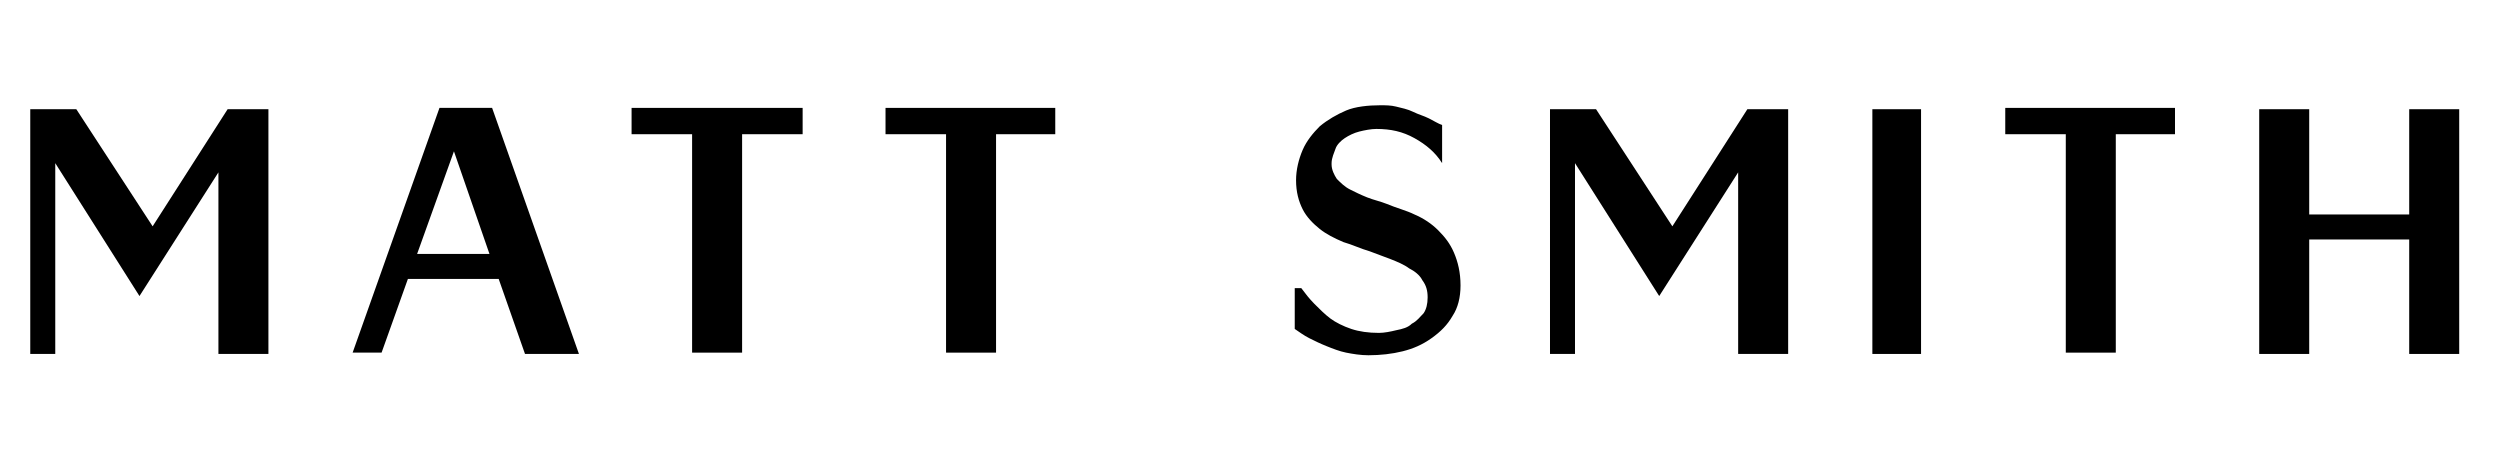 <?xml version="1.0" encoding="utf-8"?>
<!-- Generator: Adobe Illustrator 21.1.0, SVG Export Plug-In . SVG Version: 6.00 Build 0)  -->
<svg version="1.1" xmlns="http://www.w3.org/2000/svg" xmlns:xlink="http://www.w3.org/1999/xlink" x="0px" y="0px"
	 viewBox="0 0 190 35.1" style="enable-background:new 0 0 190 35.1;" xml:space="preserve">
<style type="text/css">
	.st0{display:none;}
	.st1{display:inline;}
	.st2{fill:#EBEDE6;}
</style>
<g id="Layer_1" class="st0">
	<g class="st1">
		<path class="st2" d="M3.8,23.7c-0.3,4.3,1.5,5.9,3.8,5.9v0.2c0,0-2.6-0.1-4.2-0.1c-1.4,0-3,0.1-3,0.1v-0.2c1.5,0,2.7-0.9,3.1-4.6
			l0.1-1.3L3.8,23.7z M16,29.8l-4,0.6l-7-21C4.3,7.2,3.8,6.5,2.1,6.5V6.3c0,0,4.7,0.1,11,0.1c0,1.6,0.2,2.6,0.6,3.9l4,13.3L16,29.8z
			 M21.1,10.1c-0.2-2.7-0.6-3.7-0.6-3.7c5.1,0,10.9-0.1,10.9-0.1v0.2c-1.7,0-2.6,0.6-2.5,3l1.5,17.1c0.2,2.4,0.8,3,2.5,3v0.2
			c0,0-2.6-0.1-6.3-0.1c-3.7,0-6.8,0.1-6.8,0.1v-0.2c1.5,0,2.7-1.1,2.4-4.3L21.1,10.1z"/>
		<path class="st2" d="M43.4,29c-1.3,0.5-2.9,1.5-5.2,1.5c-2.4,0-4.5-1.1-4.5-3.6c0-3.2,3.2-5.2,9.1-5.5l0,0.3
			c-1.3,0.7-1.6,2.8-1.6,4.5c0,1.5,0.6,2.7,1.6,2.7c0.2,0,0.4-0.1,0.6-0.1L43.4,29z M34.8,17.4c0-2.4,3.4-3.9,6.9-4.3v0.2
			c-0.8,0.2-1.3,1.3-1.3,2.4c0,1.2,0.4,2.4,1,3c-0.9,0.7-2.5,1.2-3.6,1.2C35.9,20,34.8,18.9,34.8,17.4z M53.2,28.6
			c-0.6,1.1-2.3,1.8-4.3,1.8c-3.8,0-5.1-1.9-5.1-6c0-2.3,0.3-4.5,0.3-7.9c0-2-0.2-3.1-1.2-3.3V13c0,0,0.3,0,0.7,0
			c5.8,0,7.7,2.2,7.7,6.8c0,3.2-0.3,4.7-0.3,7.1c0,1.8,0.6,2.2,1.3,2.2c0.3,0,0.7-0.2,1-0.5L53.2,28.6z"/>
		<path class="st2" d="M65.6,27.9c-1.1,1.6-3.4,2.6-5.8,2.6c-2.9,0-4.9-1.1-4.9-4.7V13.9h-1.3v-0.2c3.3,0,6.8-2.2,8.5-4.7L62.4,9
			v4.6h2.1v0.2h-2.1v13c0,1.1,0.6,1.5,1.3,1.5c0.5,0,1.2-0.2,1.7-0.6L65.6,27.9z"/>
		<path class="st2" d="M78.6,27.9c-1.1,1.6-3.4,2.6-5.8,2.6c-2.9,0-4.9-1.1-4.9-4.7V13.9h-1.3v-0.2c3.3,0,6.8-2.2,8.5-4.7L75.4,9
			v4.6h2.1v0.2h-2.1v13c0,1.1,0.6,1.5,1.3,1.5c0.5,0,1.2-0.2,1.7-0.6L78.6,27.9z"/>
		<path class="st2" d="M107.5,22.5c0,4.9-4.3,7.8-9.2,8v-0.2c2.2-0.3,3.2-1.9,3.2-3.5c0-5.3-12.6-6-12.6-13.9c0-4.1,2.9-6.9,8.2-7.2
			v0.2c-1.2,0.3-2.1,1.4-2.1,3C95.1,14.4,107.5,14.2,107.5,22.5z M96.1,30.4c-2.2-0.2-3.2-0.9-6.8-0.9L89,21h0.2
			c1,4.7,3.3,8.4,6.9,9.1V30.4z M99.3,5.9V5.7c2,0.2,4.1,0.7,6.5,0.7l-0.3,7h-0.2C104.7,9.8,102.6,6.4,99.3,5.9z"/>
		<path class="st2" d="M119.3,29.6v0.2c0,0-1.6-0.1-5-0.1c-3.4,0-5.7,0.1-5.7,0.1v-0.2c1.3,0,1.9-0.9,1.9-2.4V16.6
			c0-1.3-0.6-1.8-1.8-1.8l-0.1-0.2c5.1,0,9.4-1.6,9.4-1.6v15.3C118,29.3,118.6,29.6,119.3,29.6z M119.1,15.3
			c1.7-0.7,3.3-2.3,5.4-2.3c2.7,0,4.2,1.6,4.2,4.7v10.1c0,1.5,0.3,1.8,1.3,1.8v0.2c0,0-1.7-0.1-5-0.1c-3.1,0-5,0.1-5,0.1v-0.2
			c0.9,0,1.2-0.4,1.2-1.6V16.9c0-1-0.5-1.5-1.2-1.5c-0.3,0-0.7,0.1-1,0.2L119.1,15.3L119.1,15.3z M129.9,15.3
			c1.7-0.7,3.4-2.3,5.5-2.3c2.7,0,4.2,1.6,4.2,4.7v10.1c0,1.5,0.5,1.8,1.9,1.8v0.2c0,0-2.2-0.1-5.6-0.1c-3.1,0-5,0.1-5,0.1v-0.2
			c0.9,0,1.2-0.4,1.2-1.6V16.9c0-1-0.5-1.5-1.2-1.5c-0.3,0-0.8,0.1-1.1,0.2L129.9,15.3L129.9,15.3z"/>
		<path class="st2" d="M153.3,29.8c0,0-1.6-0.1-5-0.1c-3.4,0-5.7,0.1-5.7,0.1v-0.2c1.3,0,1.9-0.9,1.9-2.4V16.6
			c0-1.3-0.6-1.7-1.9-1.7l-0.1-0.2c5.1,0,9.4-1.6,9.4-1.6v15.3c0,1,0.6,1.3,1.3,1.3V29.8z M144.4,8.7c0-1.9,1.2-3.3,3.8-3.3
			s3.9,1.4,3.9,3.3c0,1.9-1.3,3.2-3.9,3.2S144.4,10.5,144.4,8.7z"/>
		<path class="st2" d="M167,27.9c-1.1,1.6-3.4,2.6-5.8,2.6c-2.9,0-4.9-1.1-4.9-4.7V13.9h-1.3v-0.2c3.3,0,6.8-2.2,8.5-4.7l0.2,0.1
			v4.6h2.1v0.2h-2.1v13c0,1.1,0.6,1.5,1.3,1.5c0.5,0,1.2-0.2,1.7-0.6L167,27.9z"/>
		<path class="st2" d="M178.7,29.8c0,0-1.8-0.1-5.1-0.1c-3.3,0-5.7,0.1-5.7,0.1v-0.2c1.3,0,1.9-0.9,1.9-2.4v-19
			c0-1.3-0.6-1.7-1.9-1.7L168,6.3c5.1,0,9.4-1.7,9.4-1.7v23.7c0,1,0.6,1.3,1.3,1.3V29.8z M178.8,15.3c1.7-0.7,3.2-2.3,5.4-2.3
			c2.7,0,4.2,1.6,4.2,4.7v10.1c0,1.5,0.5,1.8,1.9,1.8v0.2c0,0-2.2-0.1-5.6-0.1c-3.1,0-5,0.1-5,0.1v-0.2c0.9,0,1.2-0.4,1.2-1.6V16.9
			c0-1-0.5-1.5-1.2-1.5c-0.3,0-0.6,0.1-0.9,0.2L178.8,15.3L178.8,15.3z"/>
	</g>
</g>
<g id="Layer_2">
	<g>
		<path d="M16.6,26.9V13.1l-6,9.4L4.2,12.4v14.5H2.3V8.3h3.5l5.8,8.9l5.7-8.9h3.1v18.6H16.6z"/>
		<path d="M37.9,21.2H31l-2,5.6h-2.2l6.6-18.6h4L44,26.9h-4.1L37.9,21.2z M31.7,19.3h5.5l-2.7-7.8L31.7,19.3z"/>
		<path d="M56.4,10.2v16.6h-3.8V10.2H48v-2H61v2H56.4z"/>
		<path d="M75.7,10.2v16.6h-3.8V10.2h-4.6v-2h12.9v2H75.7z"/>
		<path d="M98.9,21.9c0.3,0.4,0.6,0.8,1,1.2c0.4,0.4,0.8,0.8,1.2,1.1s1,0.6,1.6,0.8c0.6,0.2,1.3,0.3,2.1,0.3c0.4,0,0.9-0.1,1.3-0.2
			c0.5-0.1,0.9-0.2,1.2-0.5c0.4-0.2,0.6-0.5,0.9-0.8c0.2-0.3,0.3-0.7,0.3-1.2c0-0.5-0.1-0.9-0.4-1.3c-0.2-0.4-0.6-0.7-1-0.9
			c-0.4-0.3-0.9-0.5-1.4-0.7c-0.5-0.2-1.1-0.4-1.6-0.6c-0.7-0.2-1.3-0.5-2-0.7c-0.7-0.3-1.3-0.6-1.8-1c-0.5-0.4-1-0.9-1.3-1.5
			c-0.3-0.6-0.5-1.3-0.5-2.2c0-0.8,0.2-1.6,0.5-2.3c0.3-0.7,0.8-1.3,1.3-1.8c0.6-0.5,1.3-0.9,2-1.2s1.7-0.4,2.6-0.4
			c0.4,0,0.8,0,1.2,0.1c0.4,0.1,0.9,0.2,1.3,0.4s0.8,0.3,1.2,0.5c0.4,0.2,0.7,0.4,1,0.5l0,2.9h0c-0.5-0.8-1.2-1.4-2.1-1.9
			c-0.9-0.5-1.8-0.7-2.9-0.7c-0.4,0-0.9,0.1-1.3,0.2c-0.4,0.1-0.8,0.3-1.1,0.5c-0.3,0.2-0.6,0.5-0.7,0.8s-0.3,0.7-0.3,1.1v0.1
			c0,0.4,0.2,0.8,0.4,1.1c0.3,0.3,0.6,0.6,1,0.8c0.4,0.2,0.8,0.4,1.3,0.6c0.5,0.2,1,0.3,1.5,0.5c0.7,0.3,1.5,0.5,2.1,0.8
			c0.7,0.3,1.3,0.7,1.8,1.2c0.5,0.5,0.9,1,1.2,1.7c0.3,0.7,0.5,1.5,0.5,2.5c0,0.9-0.2,1.7-0.6,2.3c-0.4,0.7-0.9,1.2-1.6,1.7
			s-1.4,0.8-2.2,1c-0.8,0.2-1.7,0.3-2.6,0.3c-0.6,0-1.2-0.1-1.7-0.2c-0.5-0.1-1-0.3-1.5-0.5c-0.5-0.2-0.9-0.4-1.3-0.6
			c-0.4-0.2-0.8-0.5-1.1-0.7V21.9z"/>
		<path d="M132.1,26.9V13.1l-6,9.4l-6.4-10.1v14.5h-1.9V8.3h3.5l5.8,8.9l5.7-8.9h3.1v18.6H132.1z"/>
		<path d="M142.3,26.9V8.3h3.7v18.6H142.3z"/>
		<path d="M160.8,10.2v16.6h-3.8V10.2h-4.6v-2h12.9v2H160.8z"/>
		<path d="M183.1,26.9v-8.7h-7.6v8.7h-3.8V8.3h3.8v8h7.6v-8h3.8v18.6H183.1z"/>
	</g>
</g>
</svg>
